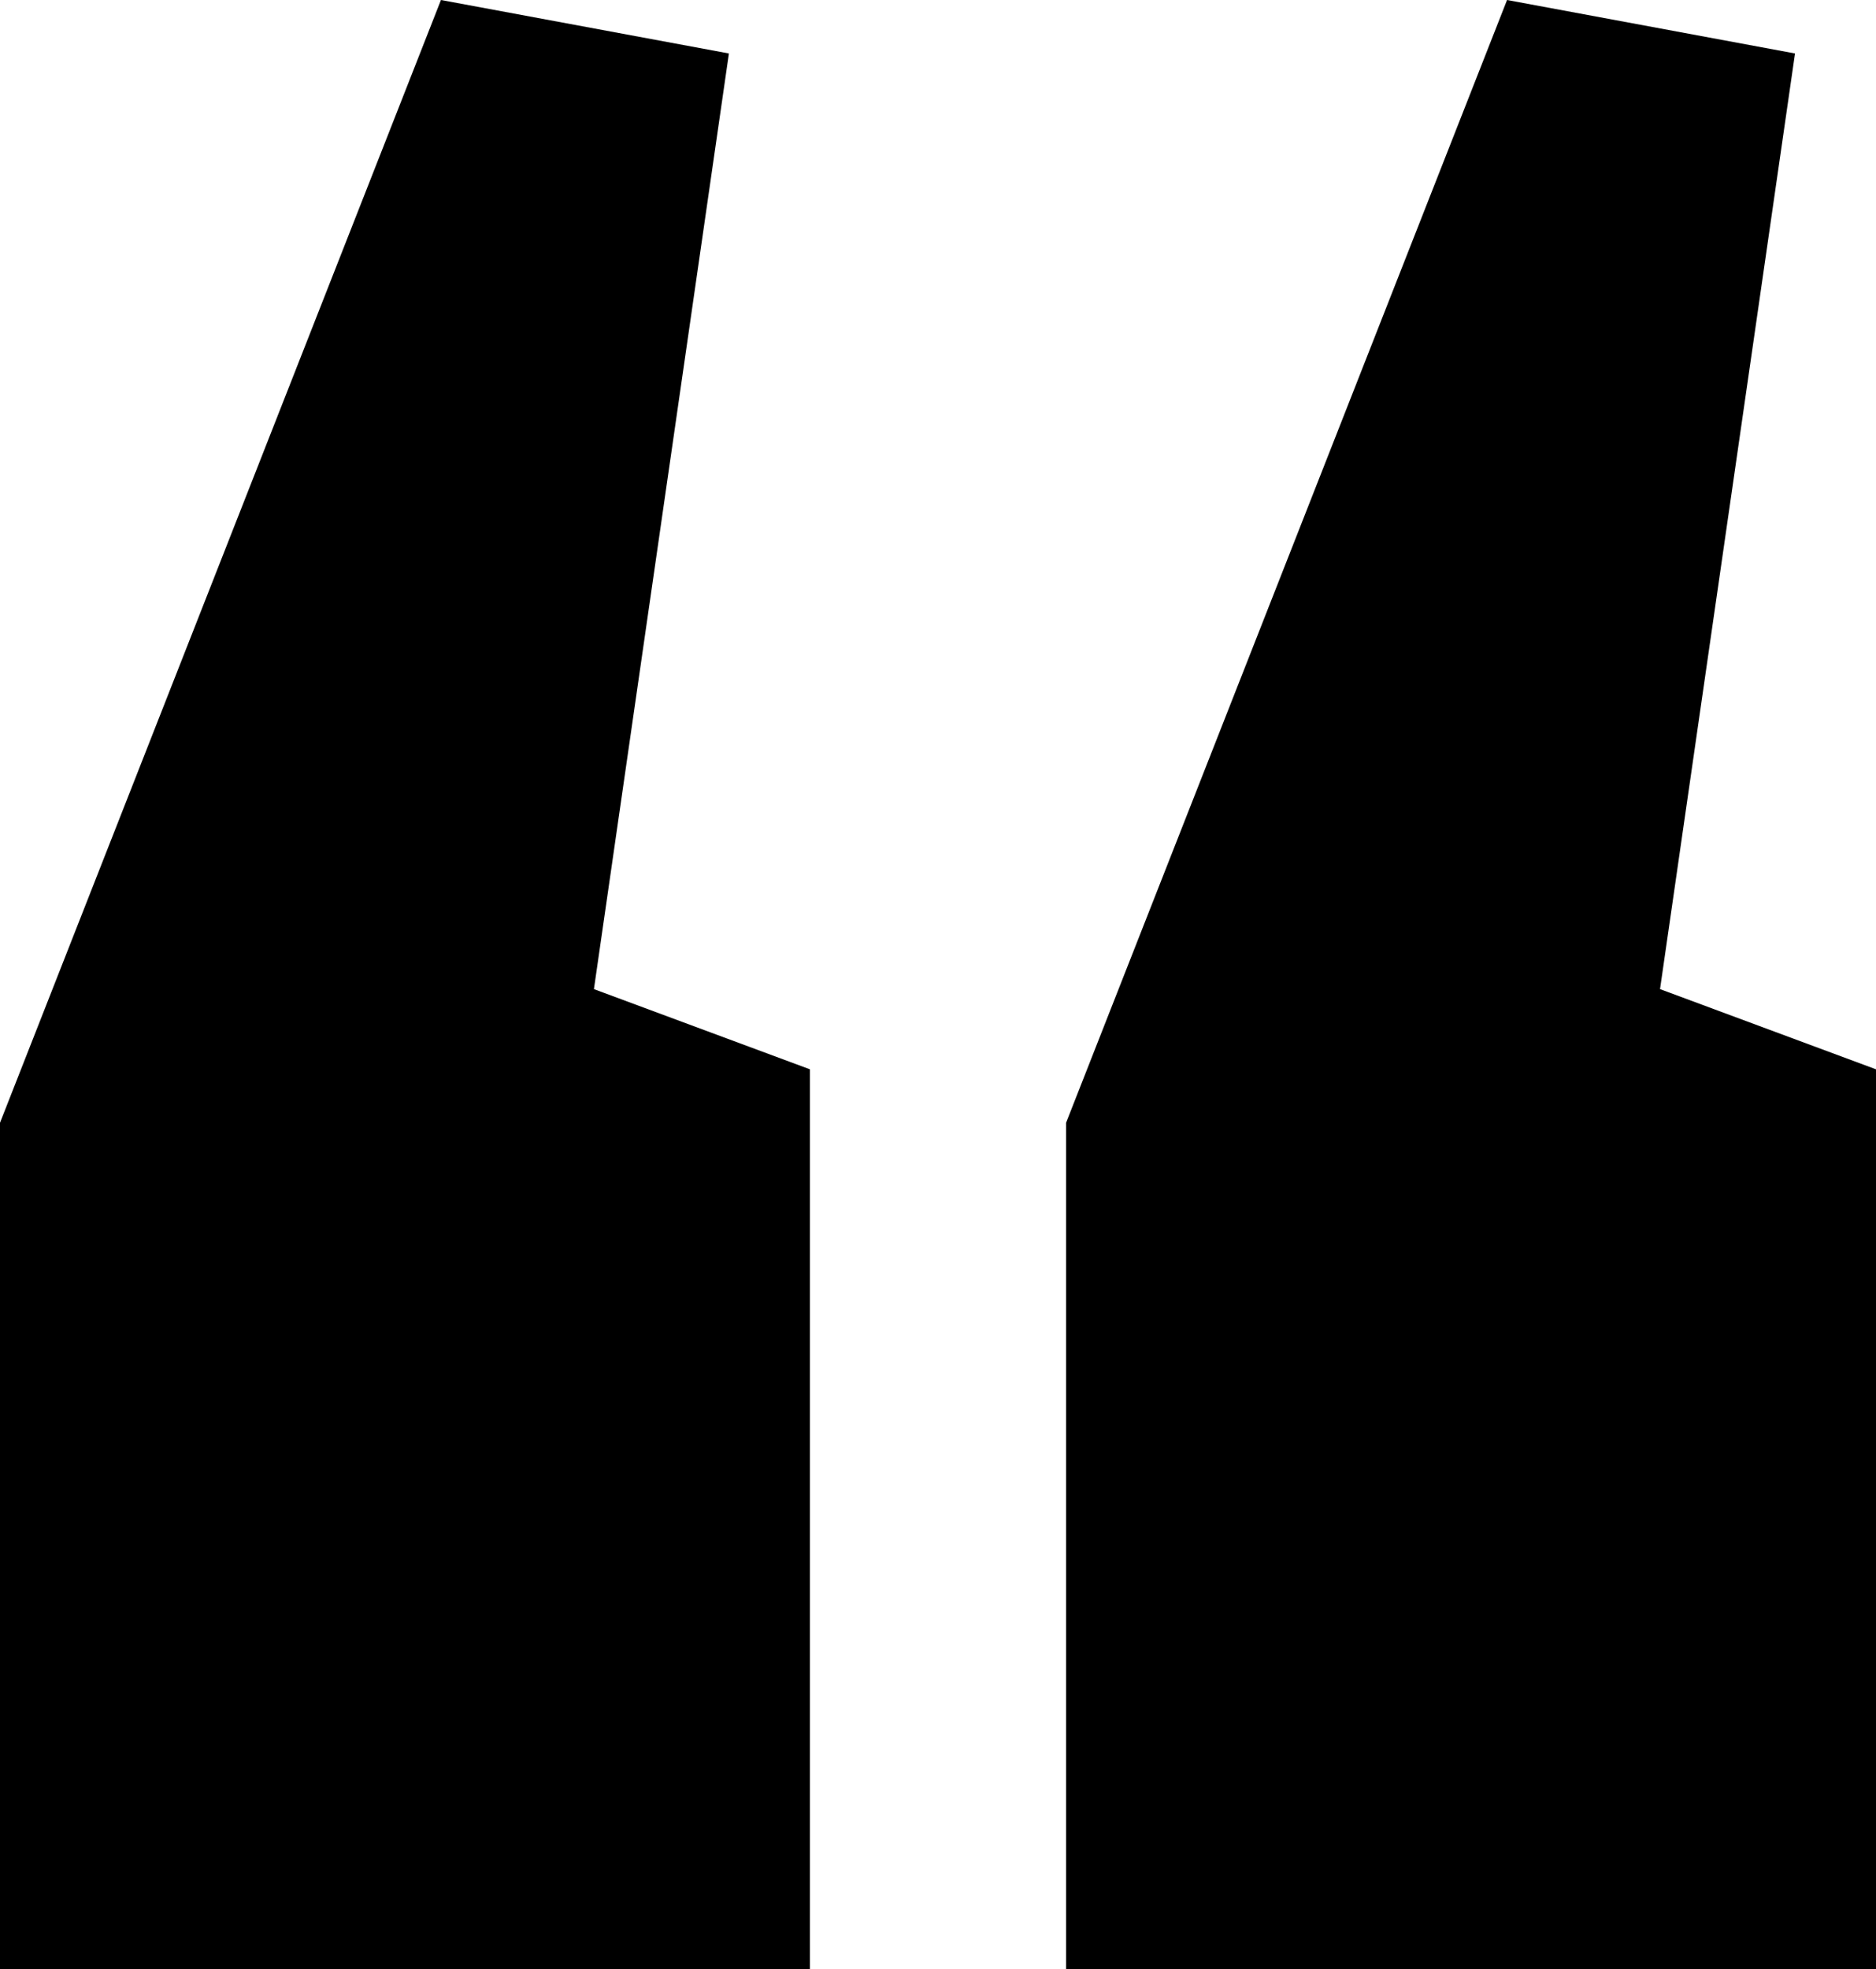 <?xml version="1.0" encoding="UTF-8"?>
<svg width="81px" height="85px" viewBox="0 0 81 85" version="1.1" xmlns="http://www.w3.org/2000/svg" xmlns:xlink="http://www.w3.org/1999/xlink">
    <!-- Generator: Sketch 51.3 (57544) - http://www.bohemiancoding.com/sketch -->
    <title>quote</title>
    <desc>Created with Sketch.</desc>
    <defs></defs>
    <g id="Design" stroke="none" stroke-width="1" fill="none" fill-rule="evenodd">
        <g id="About-/-MRC" transform="translate(-629, -2223)" fill="#000000">
            <g id="Section-3" transform="translate(0, 1873)">
                <g id="quote_box" transform="translate(629, 350)">
                    <path d="M65.07,0 L46.03,48.461 L46.03,85 L81,85 L81,46.153 L71.675,42.692 L77.503,2.308 L65.07,0 Z M19.039,0 L0,48.461 L0,85 L34.97,85 L34.97,46.153 L25.644,42.692 L31.472,2.308 L19.039,0 Z" id="quote"></path>
                </g>
            </g>
        </g>
    </g>
</svg>